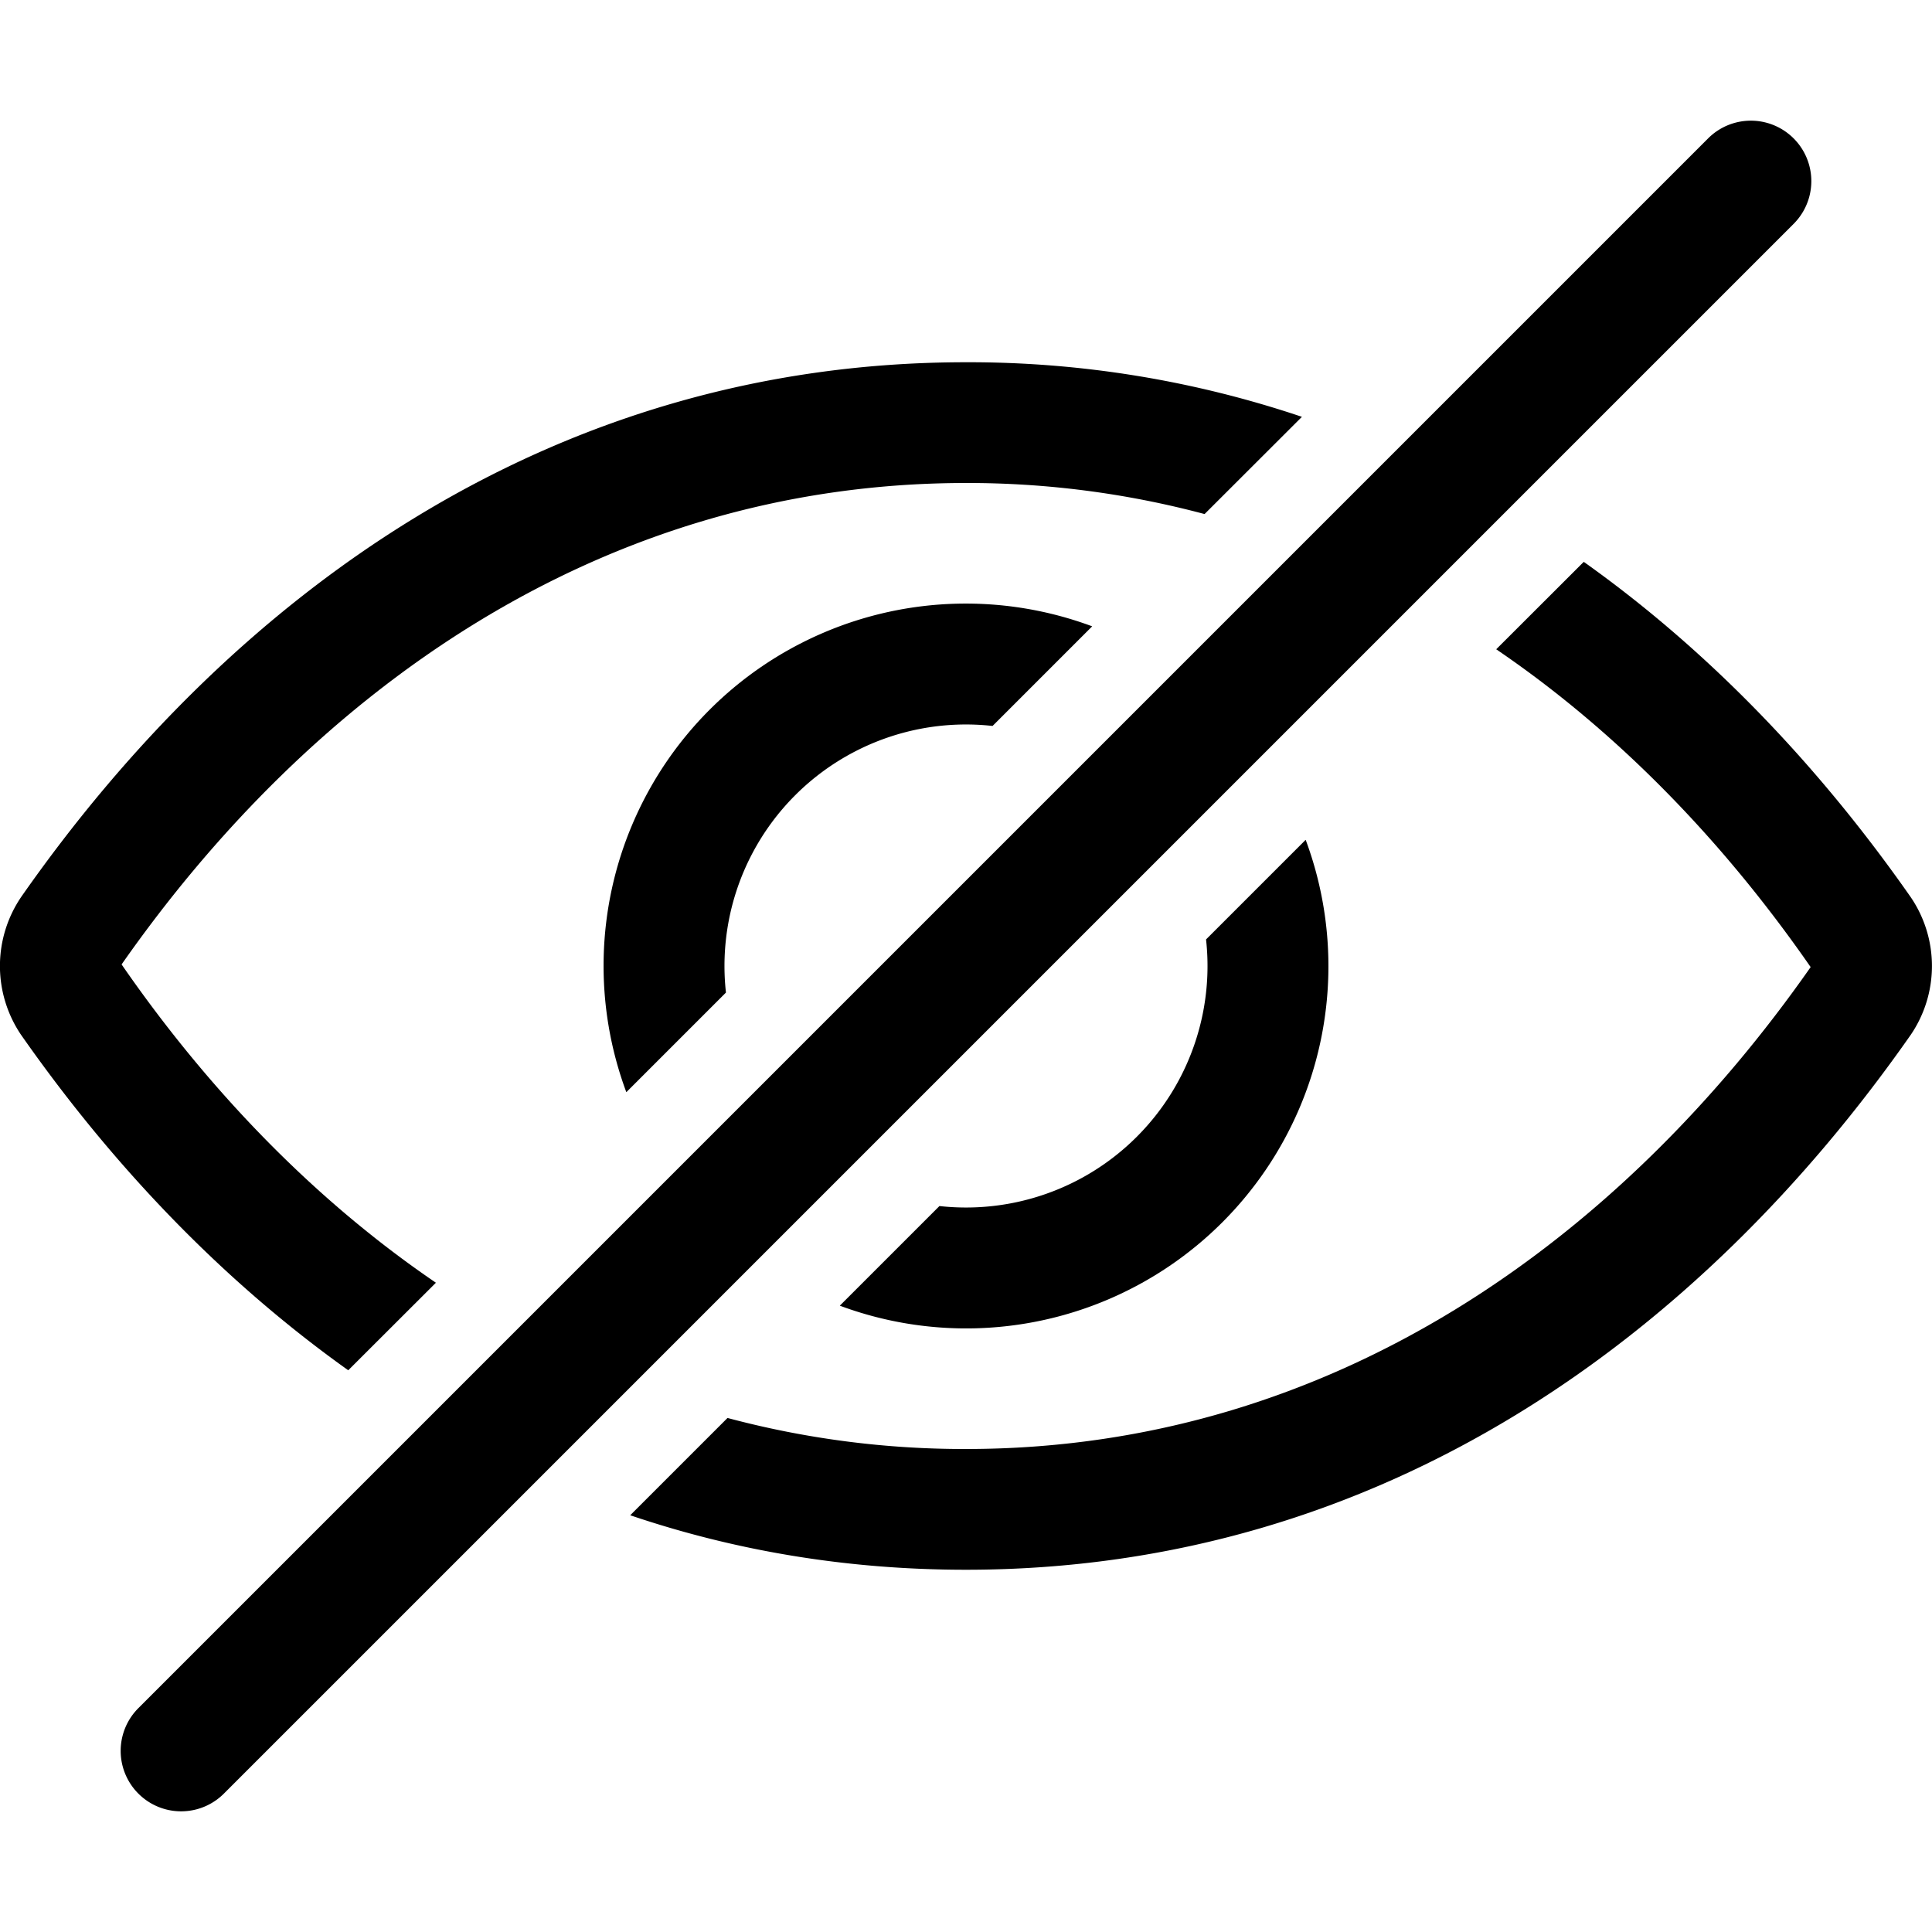 <svg xmlns="http://www.w3.org/2000/svg" width="16" height="16" focusable="false" viewBox="0 0 16 16">
  <path fill="currentColor" d="M5.22 12.549c.856.29 1.783.451 2.78.451 3.462 0 6.094-1.955 7.826-4.433a1.013 1.013 0 0 0 0-1.134c-.74-1.06-1.646-2.024-2.71-2.78l-.725.724c1.029.7 1.901 1.618 2.604 2.632C13.438 10.234 11.06 12 8 12a7.59 7.59 0 0 1-1.975-.257l-.806.806Z"/>
  <path fill="currentColor" d="M6.955 10.813a3 3 0 0 0 3.858-3.858l-.825.825A2 2 0 0 1 7.78 9.988l-.825.825ZM6.012 8.22l-.825.825a3 3 0 0 1 3.858-3.858l-.825.825A2 2 0 0 0 6.012 8.22Z"/>
  <path fill="currentColor" d="M9.975 4.257A7.61 7.61 0 0 0 8 4C4.938 4 2.558 5.769 1.007 7.987c.702 1.016 1.574 1.935 2.603 2.636l-.726.725C1.82 10.59.914 9.628.173 8.568a1.017 1.017 0 0 1 .006-1.145C1.905 4.955 4.537 3 8 3a8.63 8.63 0 0 1 2.782.452l-.806.805ZM1.854 14.854a.5.5 0 0 1-.708-.708l13-13a.5.5 0 0 1 .708.708l-13 13Z"/>
</svg>
